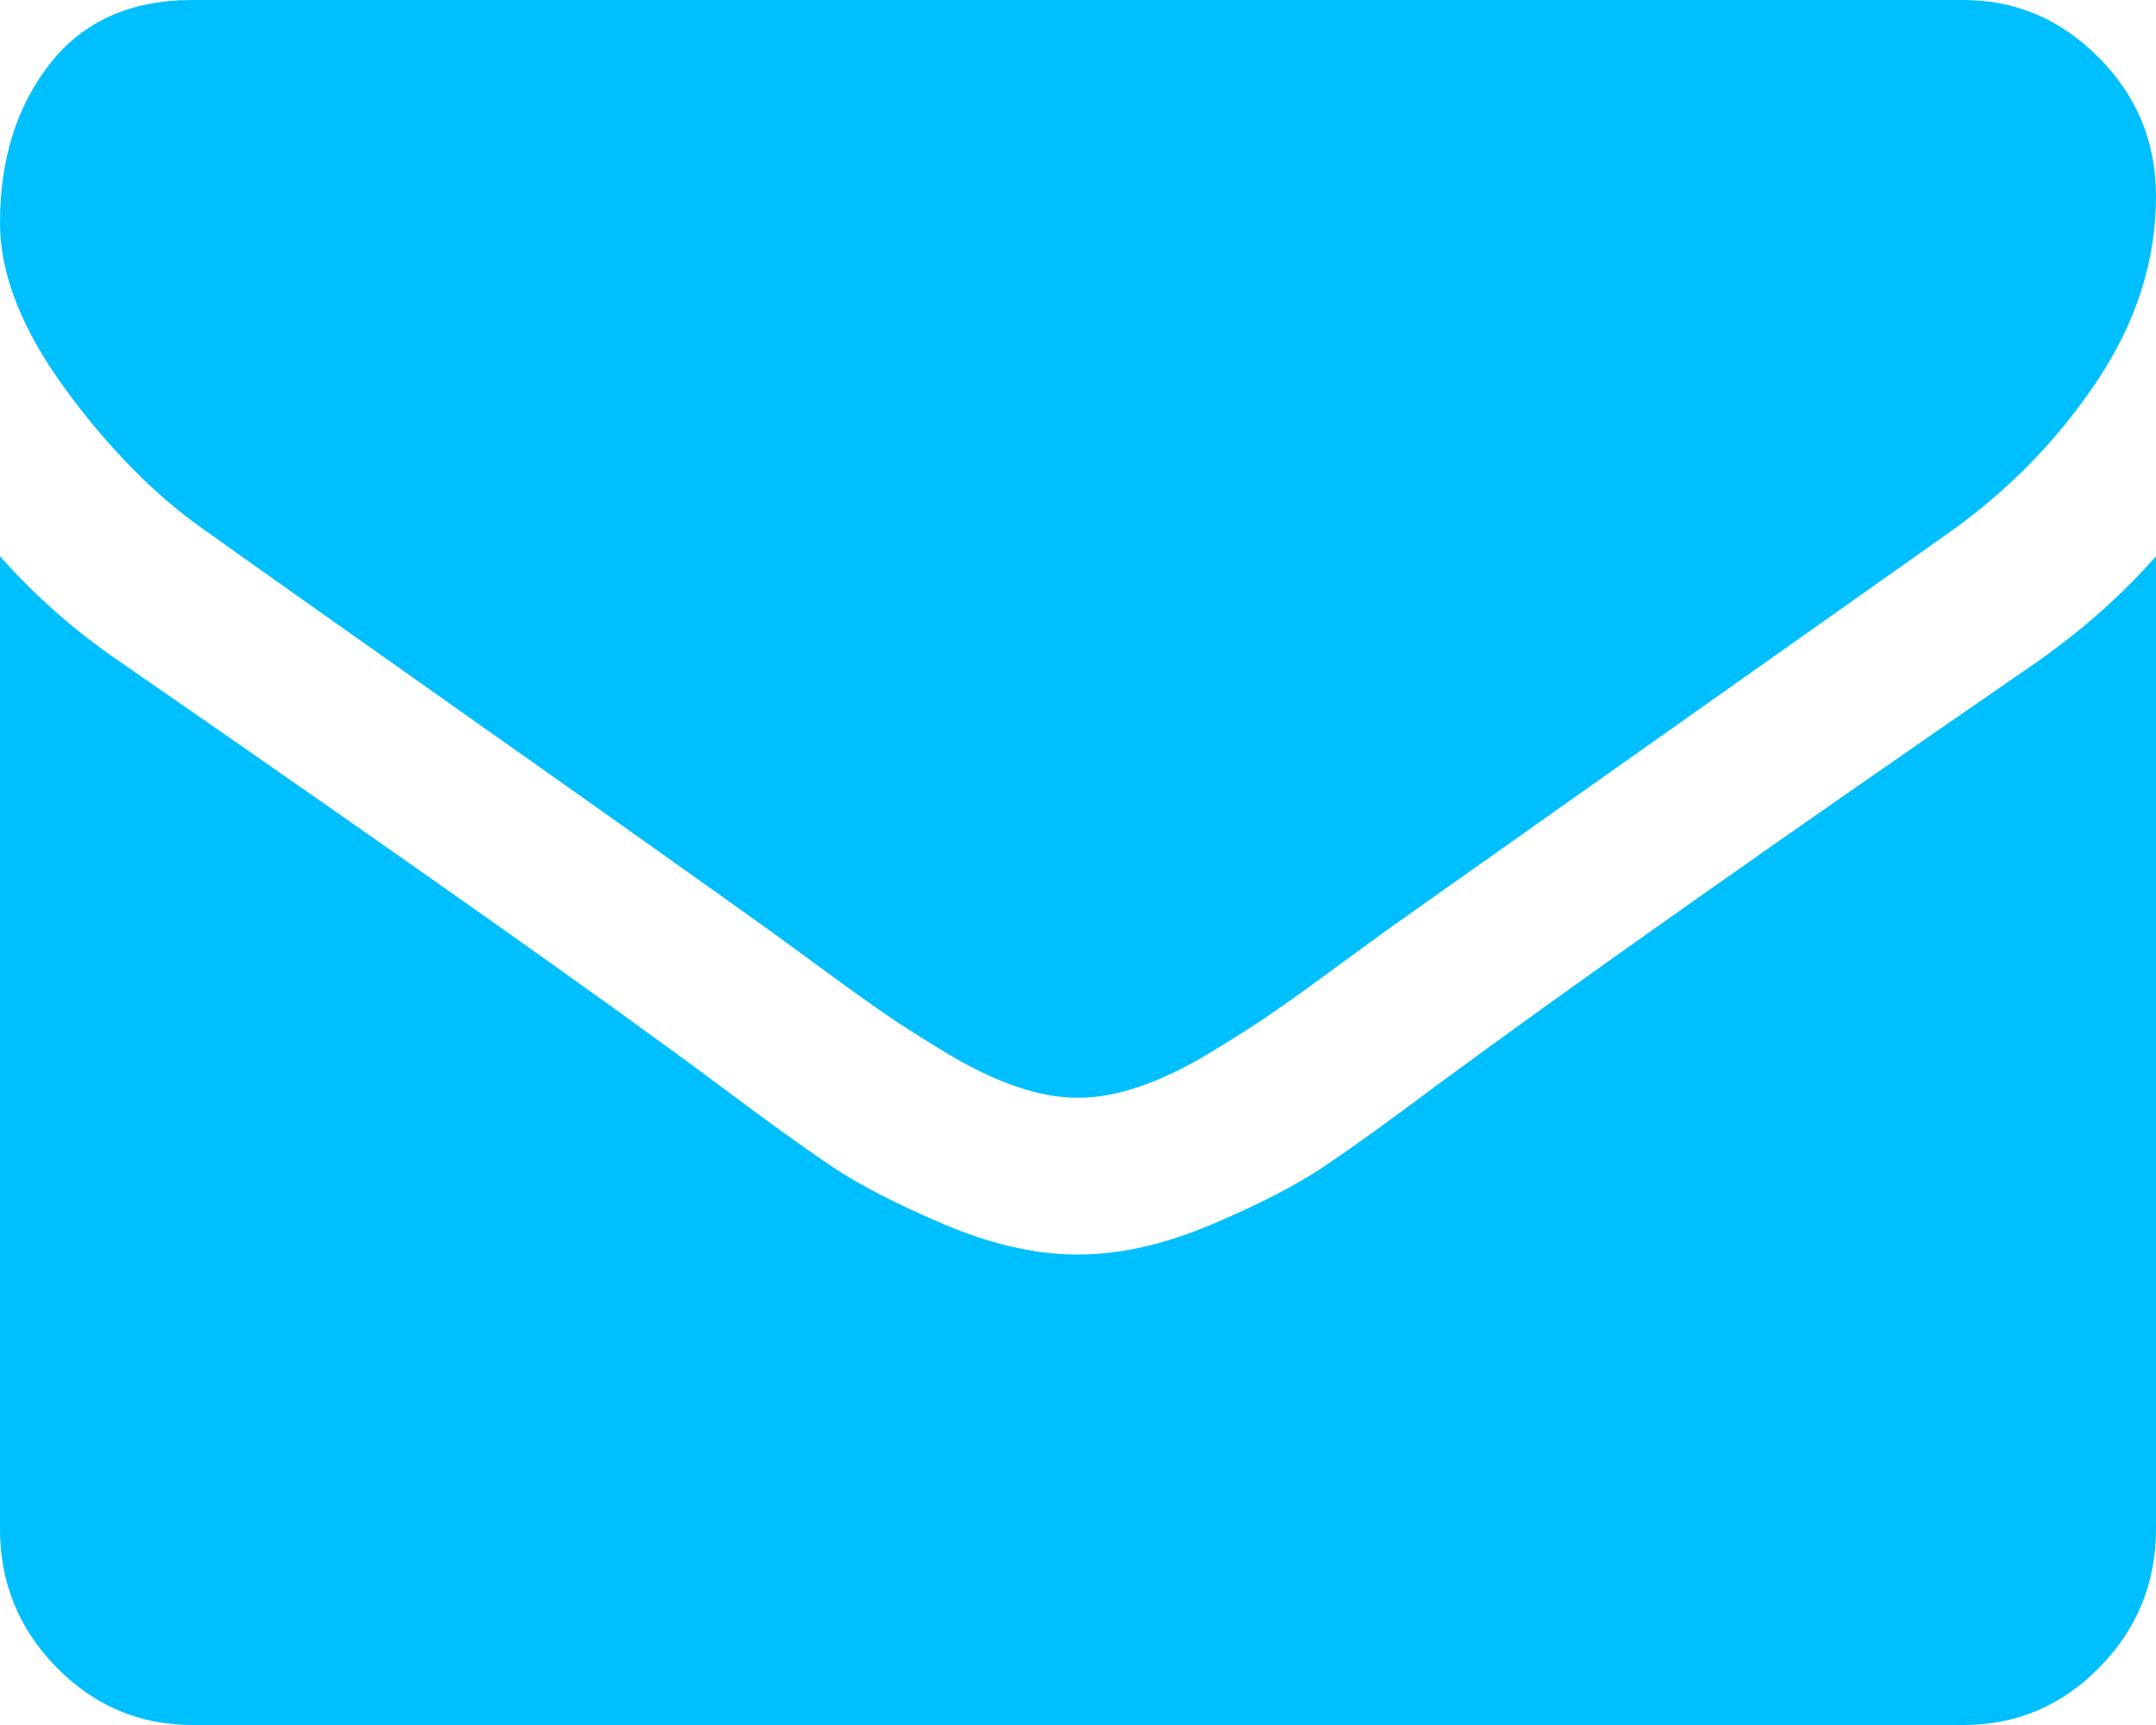 ﻿<?xml version="1.0" encoding="utf-8"?>
<svg version="1.1" xmlns:xlink="http://www.w3.org/1999/xlink" width="25px" height="20px" xmlns="http://www.w3.org/2000/svg">
  <g transform="matrix(1 0 0 1 -46 -365 )">
    <path d="M 23.605 7.685  C 24.135 7.315  24.6 6.903  25 6.449  L 25 17.727  C 25 18.352  24.781 18.887  24.344 19.332  C 23.907 19.777  23.382 20  22.768 20  L 2.232 20  C 1.618 20  1.093 19.777  0.656 19.332  C 0.219 18.887  0 18.352  0 17.727  L 0 6.449  C 0.409 6.913  0.879 7.325  1.409 7.685  C 4.776 10.014  7.087 11.648  8.343 12.585  C 8.873 12.983  9.303 13.293  9.633 13.516  C 9.963 13.738  10.403 13.965  10.951 14.197  C 11.5 14.429  12.012 14.545  12.486 14.545  L 12.5 14.545  L 12.514 14.545  C 12.988 14.545  13.5 14.429  14.049 14.197  C 14.597 13.965  15.037 13.738  15.367 13.516  C 15.697 13.293  16.127 12.983  16.657 12.585  C 18.238 11.42  20.554 9.787  23.605 7.685  Z M 24.337 0.668  C 24.779 1.113  25 1.648  25 2.273  C 25 3.021  24.772 3.736  24.316 4.418  C 23.861 5.099  23.293 5.682  22.614 6.165  C 19.117 8.636  16.941 10.175  16.085 10.781  C 15.992 10.848  15.795 10.992  15.492 11.214  C 15.19 11.437  14.939 11.617  14.739 11.754  C 14.539 11.892  14.297 12.045  14.014 12.216  C 13.73 12.386  13.463 12.514  13.211 12.599  C 12.96 12.685  12.728 12.727  12.514 12.727  L 12.5 12.727  L 12.486 12.727  C 12.272 12.727  12.04 12.685  11.789 12.599  C 11.537 12.514  11.27 12.386  10.986 12.216  C 10.703 12.045  10.461 11.892  10.261 11.754  C 10.061 11.617  9.81 11.437  9.508 11.214  C 9.205 10.992  9.008 10.848  8.915 10.781  C 8.068 10.175  6.85 9.311  5.259 8.189  C 3.669 7.067  2.716 6.392  2.4 6.165  C 1.823 5.767  1.279 5.22  0.767 4.524  C 0.256 3.828  0 3.182  0 2.585  C 0 1.847  0.193 1.231  0.579 0.739  C 0.965 0.246  1.516 0  2.232 0  L 22.768 0  C 23.372 0  23.896 0.223  24.337 0.668  Z " fill-rule="nonzero" fill="#00bfff" stroke="none" transform="matrix(1 0 0 1 46 365 )" />
  </g>
</svg>